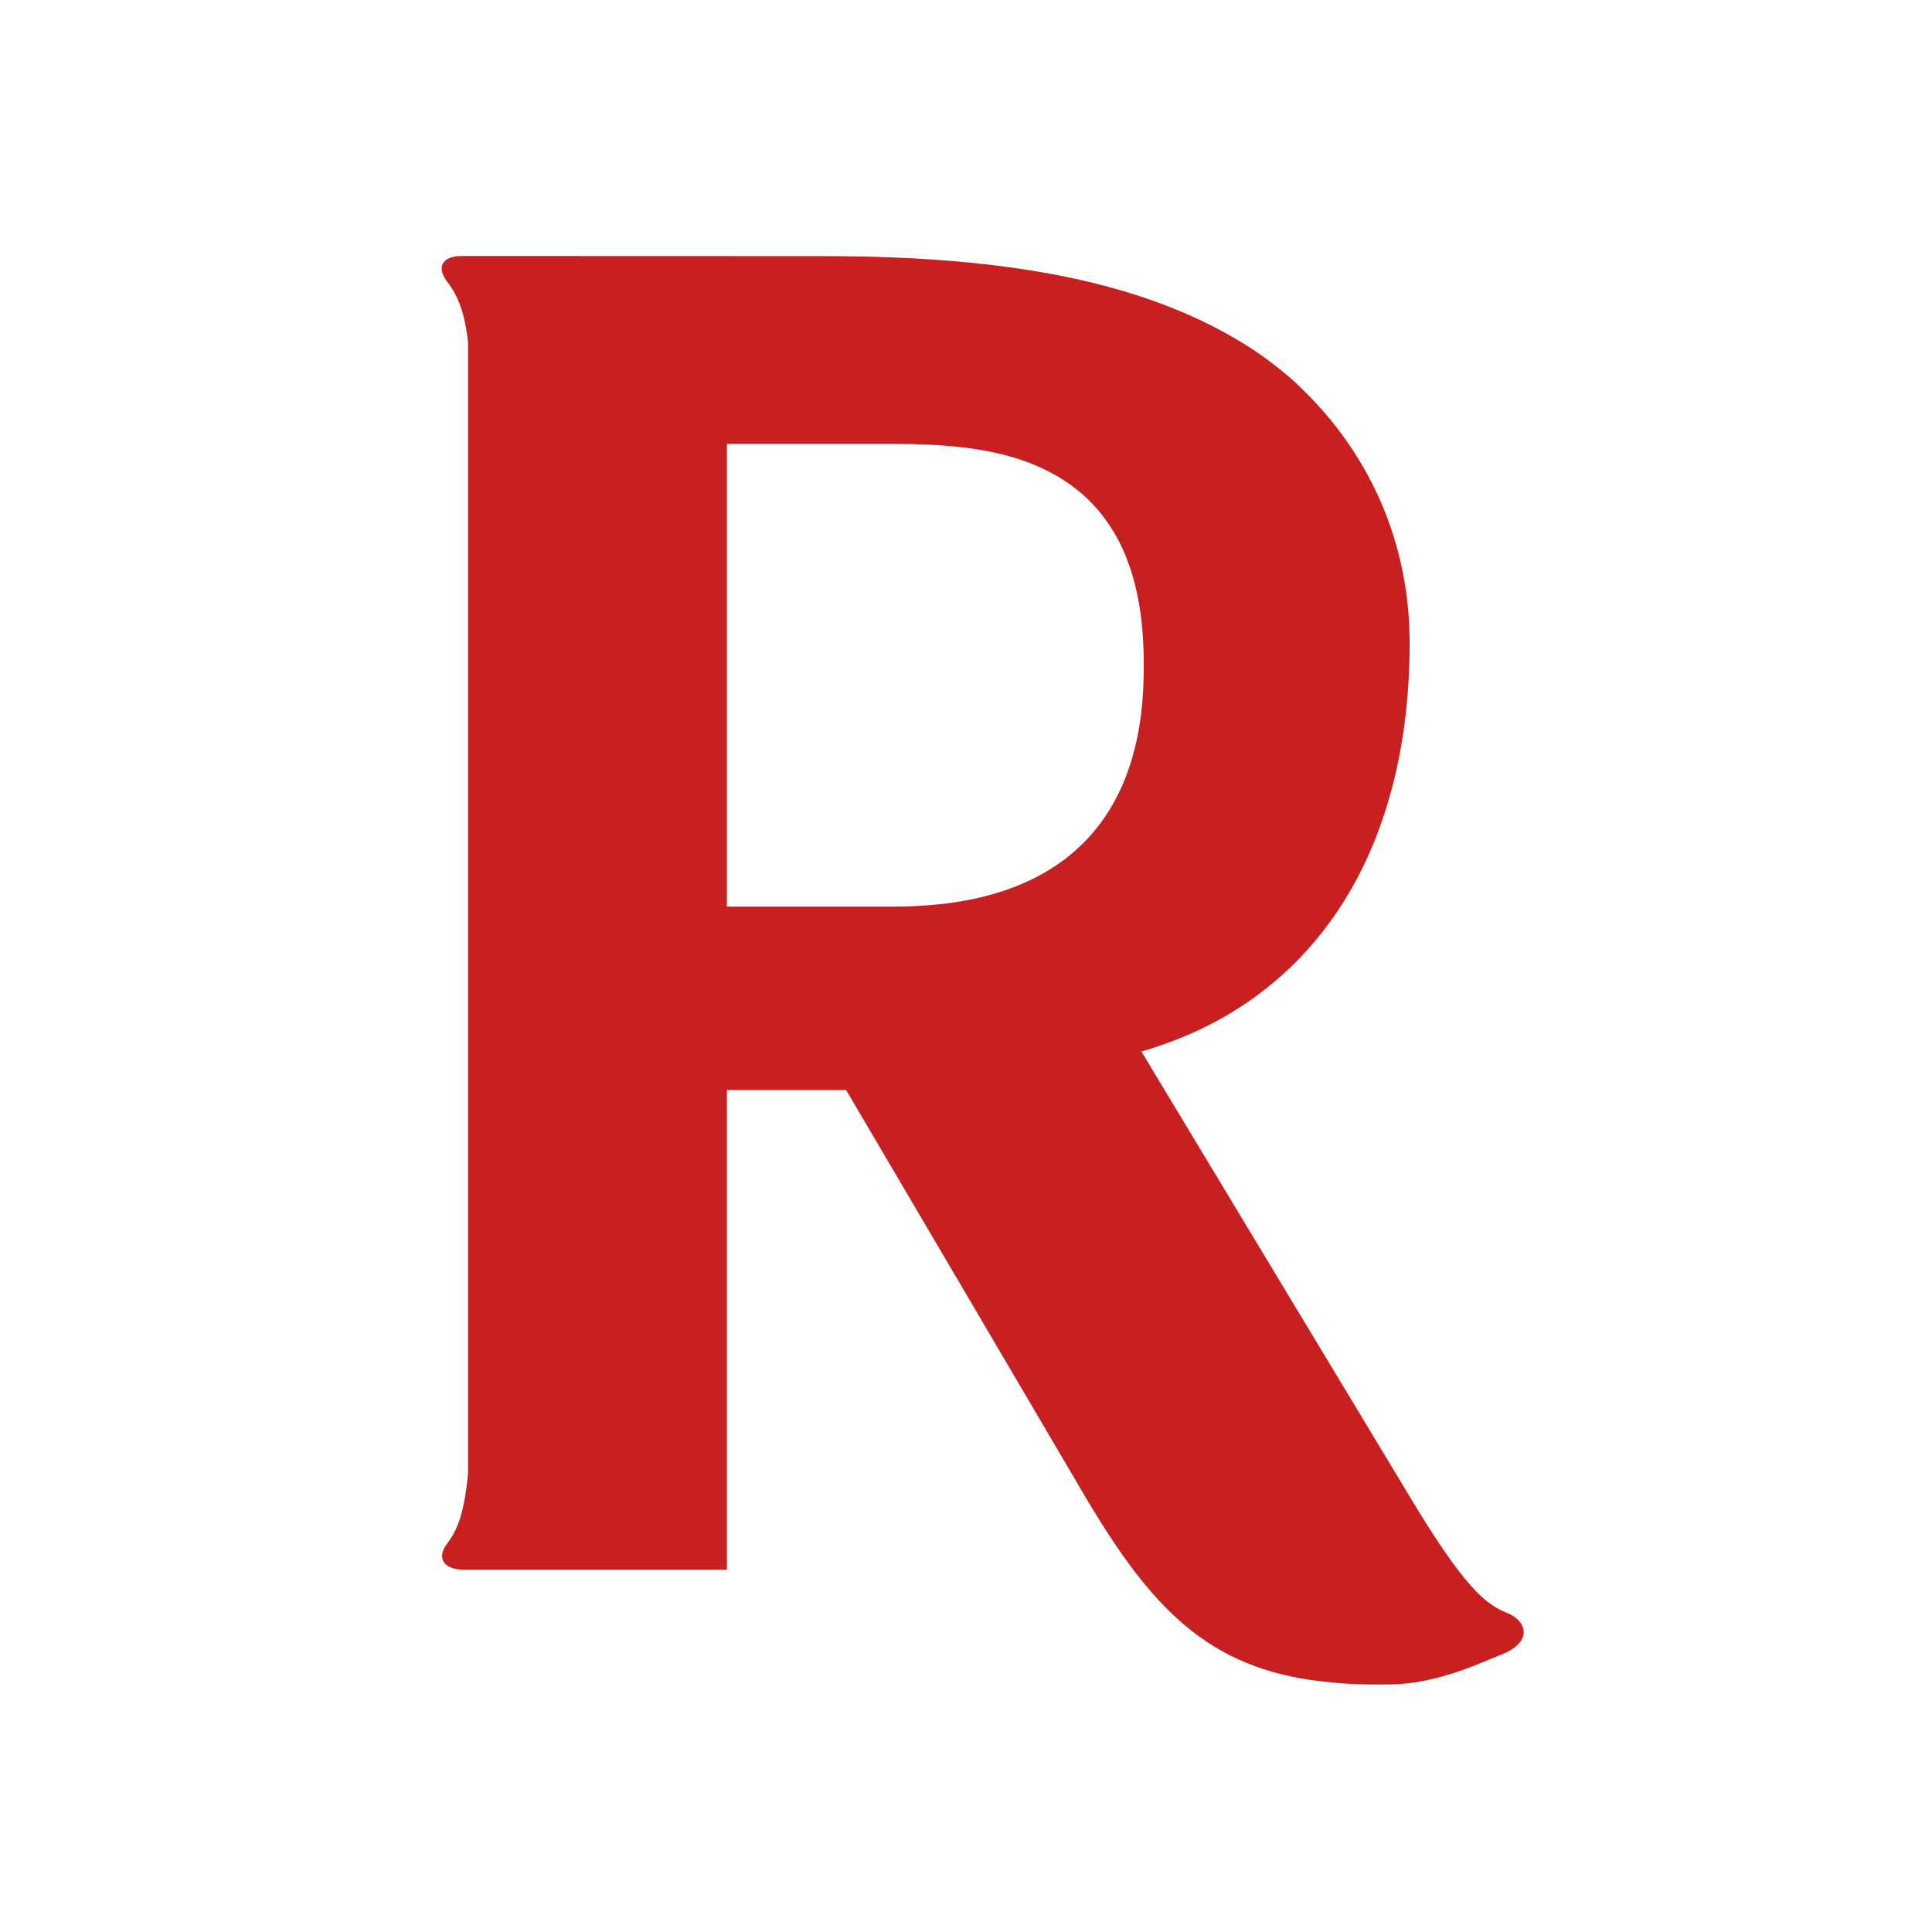 <?xml version="1.0" encoding="UTF-8" standalone="yes"?>
<svg version="1.2" baseProfile="tiny-ps" viewBox="0 0 1600 1600" xml:space="preserve" xmlns="http://www.w3.org/2000/svg">
  <title>Redfin</title>
  <path fill="#C82021" d="M1248.2,1335.8c-17.9-7.1-35.9-20.9-84.1-102l-96-159.2L954.9,886.8l-9.6-16c5.6-1.6,11-3.3,16.3-5.2&#xA;&#9;c129.9-44.5,205.8-163.4,205.8-333.2c0-83.9-33.9-161.4-98.7-219.3c-9.4-8.1-19.3-15.7-29.6-22.7c-86.5-57-202.9-78.3-358-78.3&#xA;&#9;L387.8,212h-4.5c-19.1-0.2-20.9,10.7-13.4,20.7c6.7,8.8,14.4,20.7,17.7,50.6v936.5c-3.3,38.1-11.1,50.3-17.7,59.1&#xA;&#9;c-7.6,9.9-4.2,21.3,14.8,21H602V902.7h98.7l69.3,117.8l87.2,148.3l42.3,72c53.9,90.7,101,140.9,194.8,151.6&#xA;&#9;c13.7,1.7,27.4,2.6,41.2,2.6h14.5c33.7,0,66.7-13.5,87.2-22.3c2.8-1,5.5-2.1,8.2-3.3C1270.2,1358.5,1263.4,1341.8,1248.2,1335.8z&#xA;&#9; M740,750.8H602V367.6h138c68.3,0,120.4,8.9,159.4,44.3c14.7,14,26.1,31.1,33.4,50c9.6,24.1,14.4,53.2,14.4,88.1&#xA;&#9;C947.2,601,942.5,750.8,740,750.8z"/>
</svg>